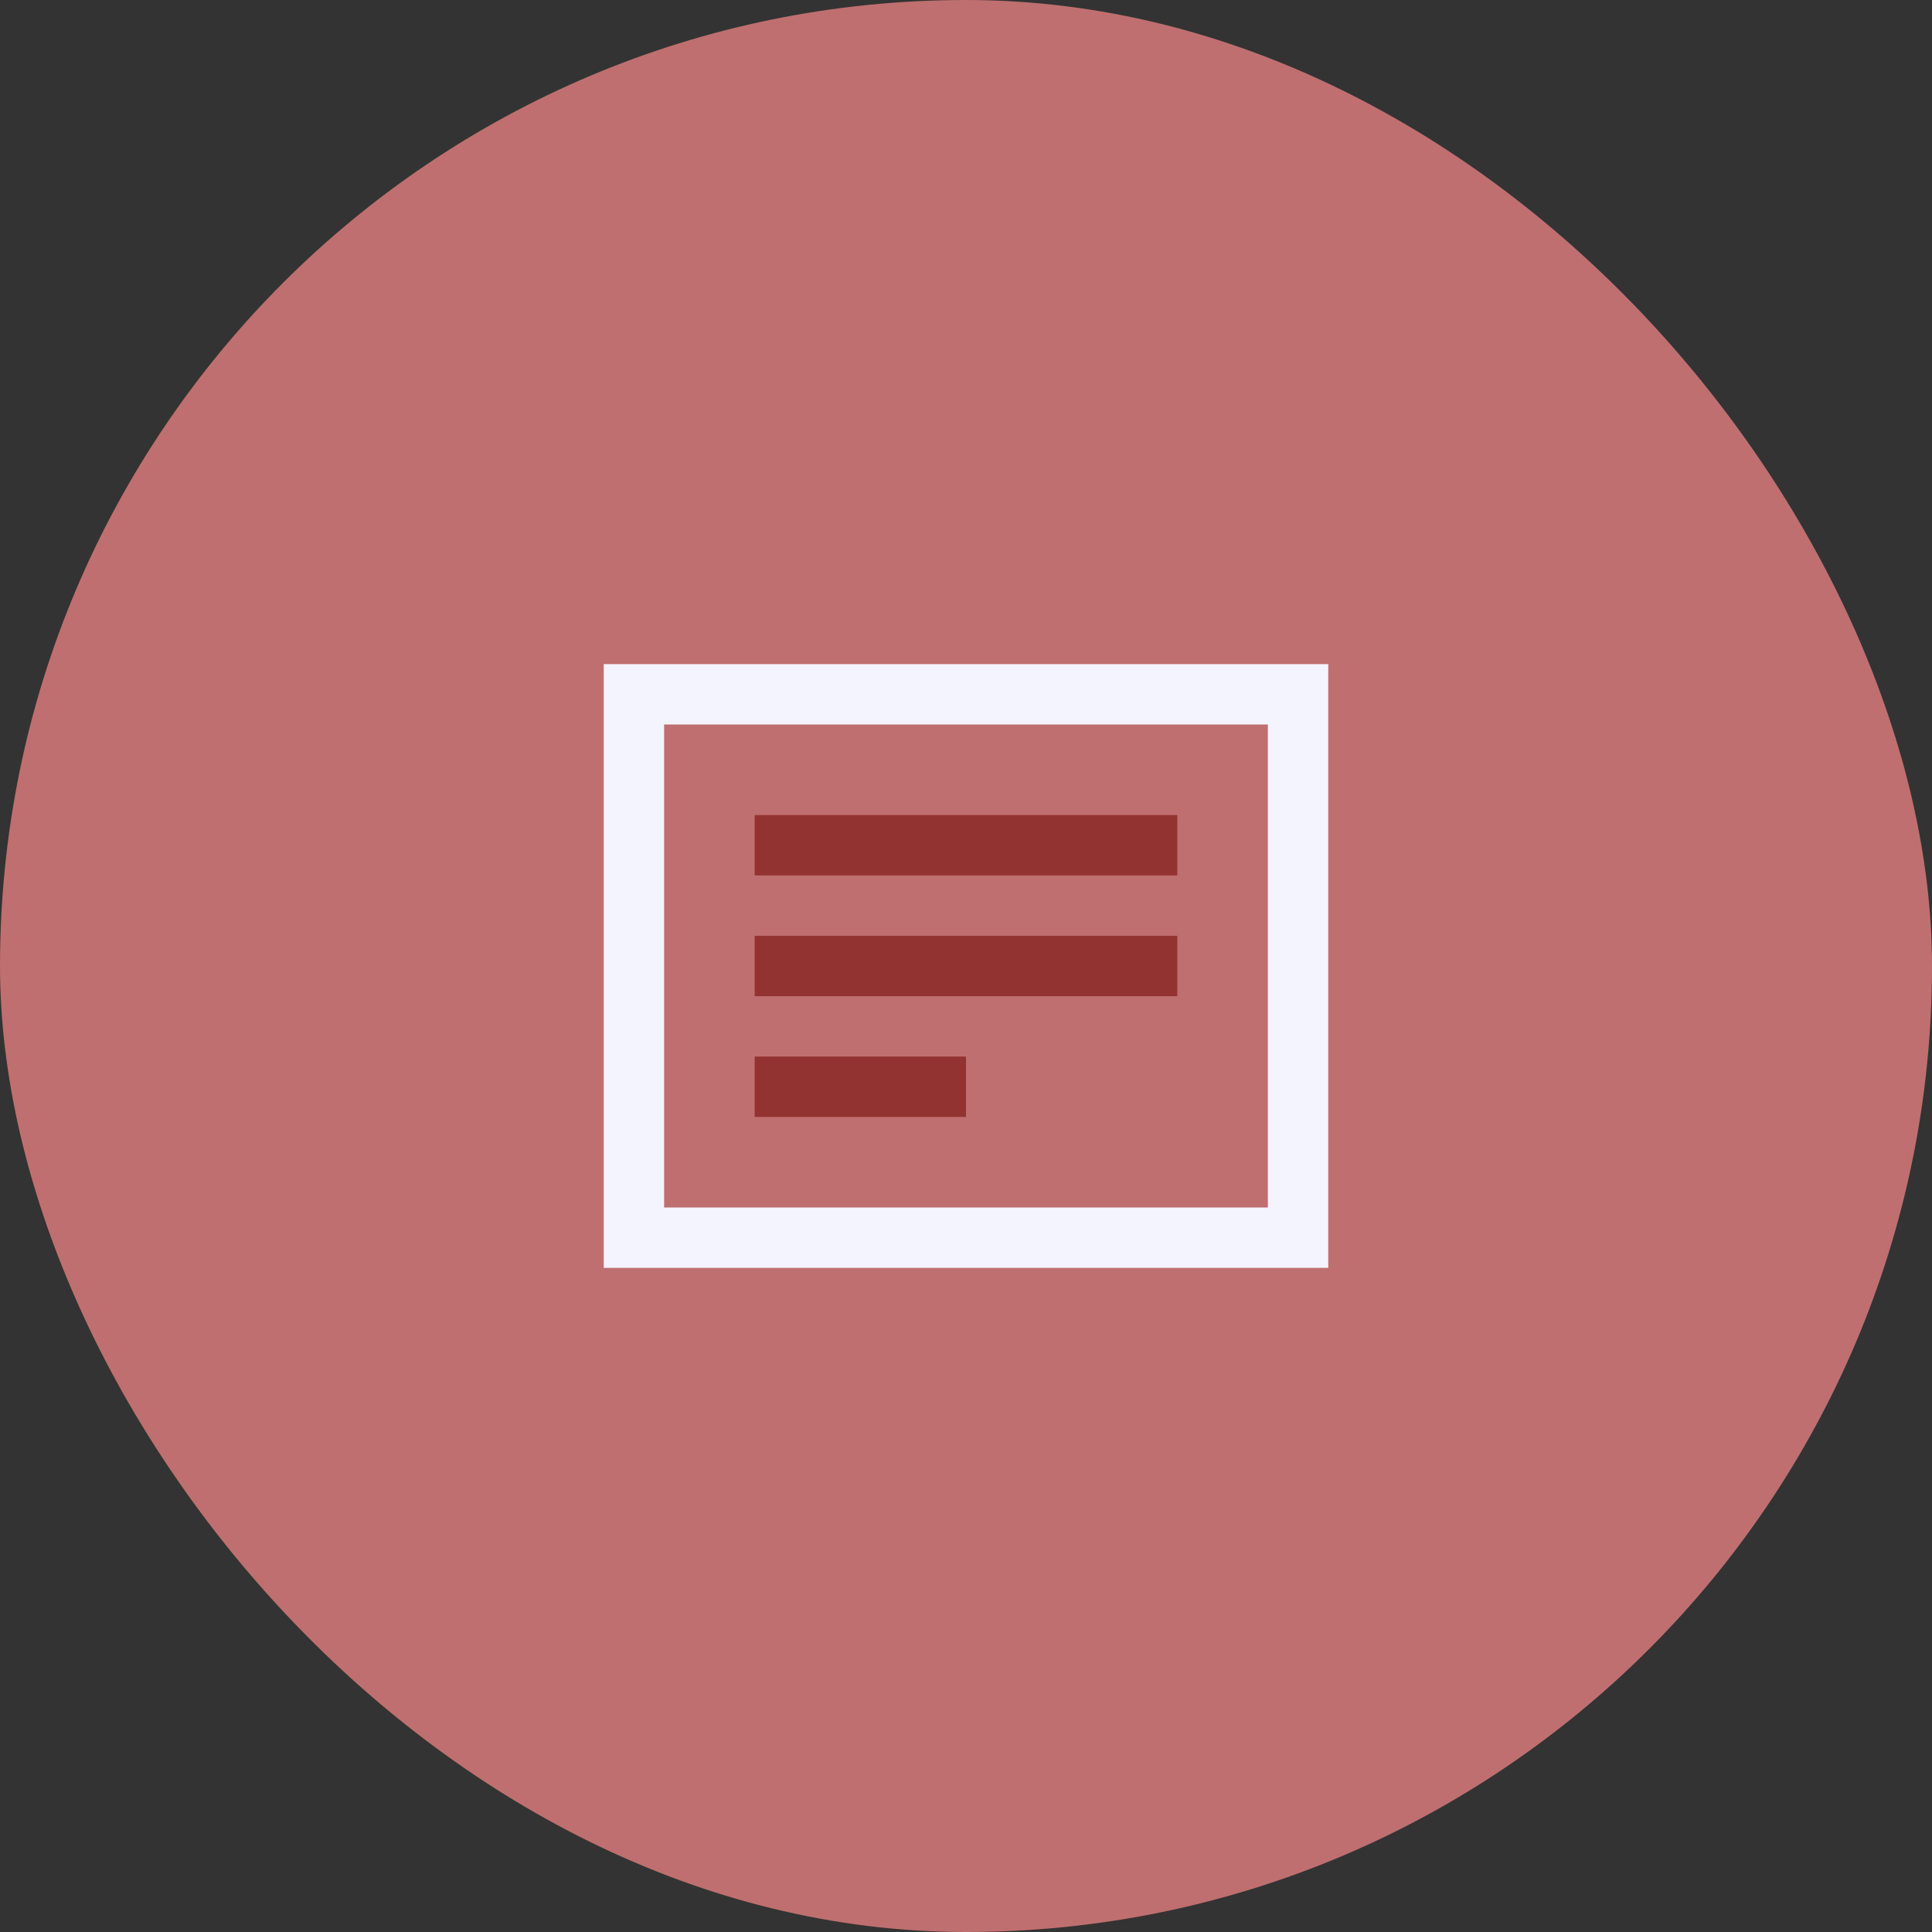 <svg width="64" height="64" viewBox="0 0 64 64" fill="none" xmlns="http://www.w3.org/2000/svg">
<rect x="0" y="0" width="64" height="64" fill="#333333" stroke="none"/>
<rect width="64" height="64" rx="32" fill="#BF6F6F"/>
<mask id="mask0_0_97" style="mask-type:alpha" maskUnits="userSpaceOnUse" x="0" y="0" width="64" height="64">
<rect width="64" height="64" rx="32" fill="white"/>
</mask>
<g mask="url(#mask0_0_97)">
</g>
<rect x="21" y="23" width="22" height="18" stroke="#F4F4FF" stroke-width="2" stroke-linecap="square"/>
<path d="M26 28H38" stroke="#933331" stroke-width="2" stroke-linecap="square"/>
<path d="M26 32H38" stroke="#933331" stroke-width="2" stroke-linecap="square"/>
<path d="M26 36H31" stroke="#933331" stroke-width="2" stroke-linecap="square"/>
</svg>
